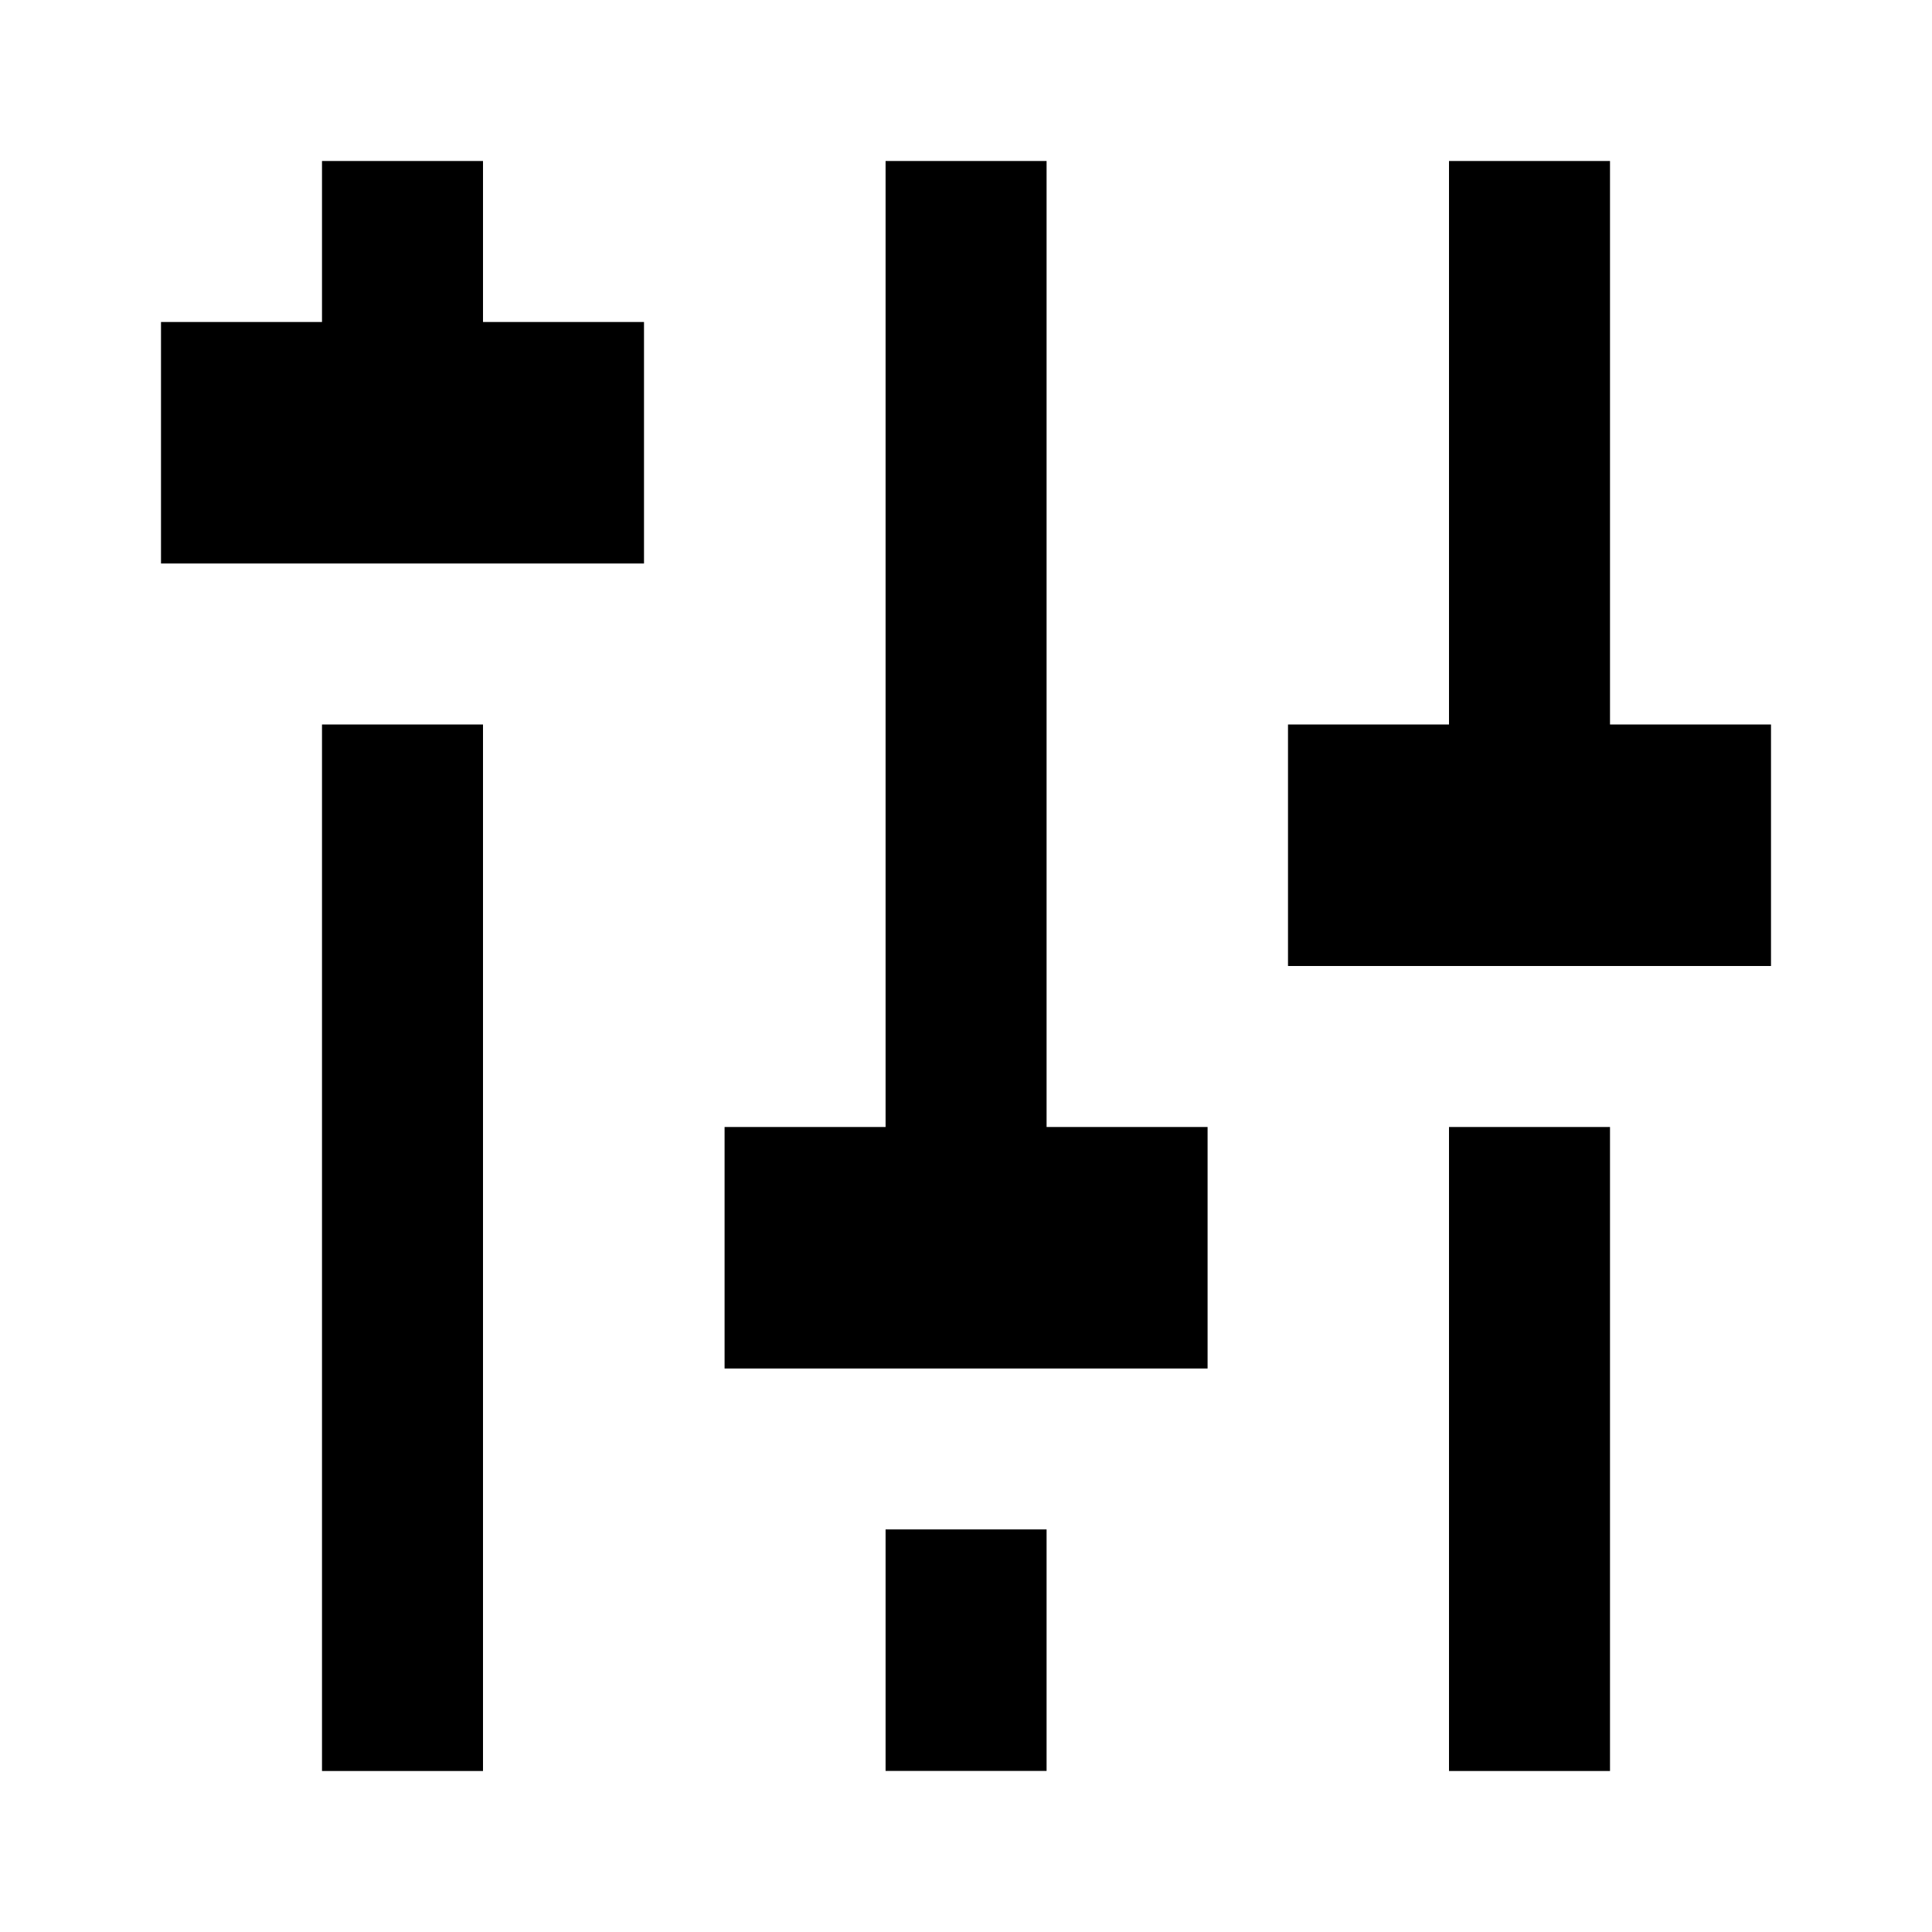 <!-- Generated by IcoMoon.io -->
<svg version="1.1" xmlns="http://www.w3.org/2000/svg" width="24" height="24" viewBox="0 0 24 24">
<title>adjust</title>
<path d="M4 2v2h-2v3h6v-3h-2v-2h-1.999zM11.001 2v12h-2v3h6v-3h-2v-12h-1.999zM18 2v7h-2v3h6v-3h-2v-7h-1.999zM4 9v13h2v-13h-2zM18 14v8h2v-8h-2zM11.001 18.999v3h2v-3h-2z"></path>
</svg>
